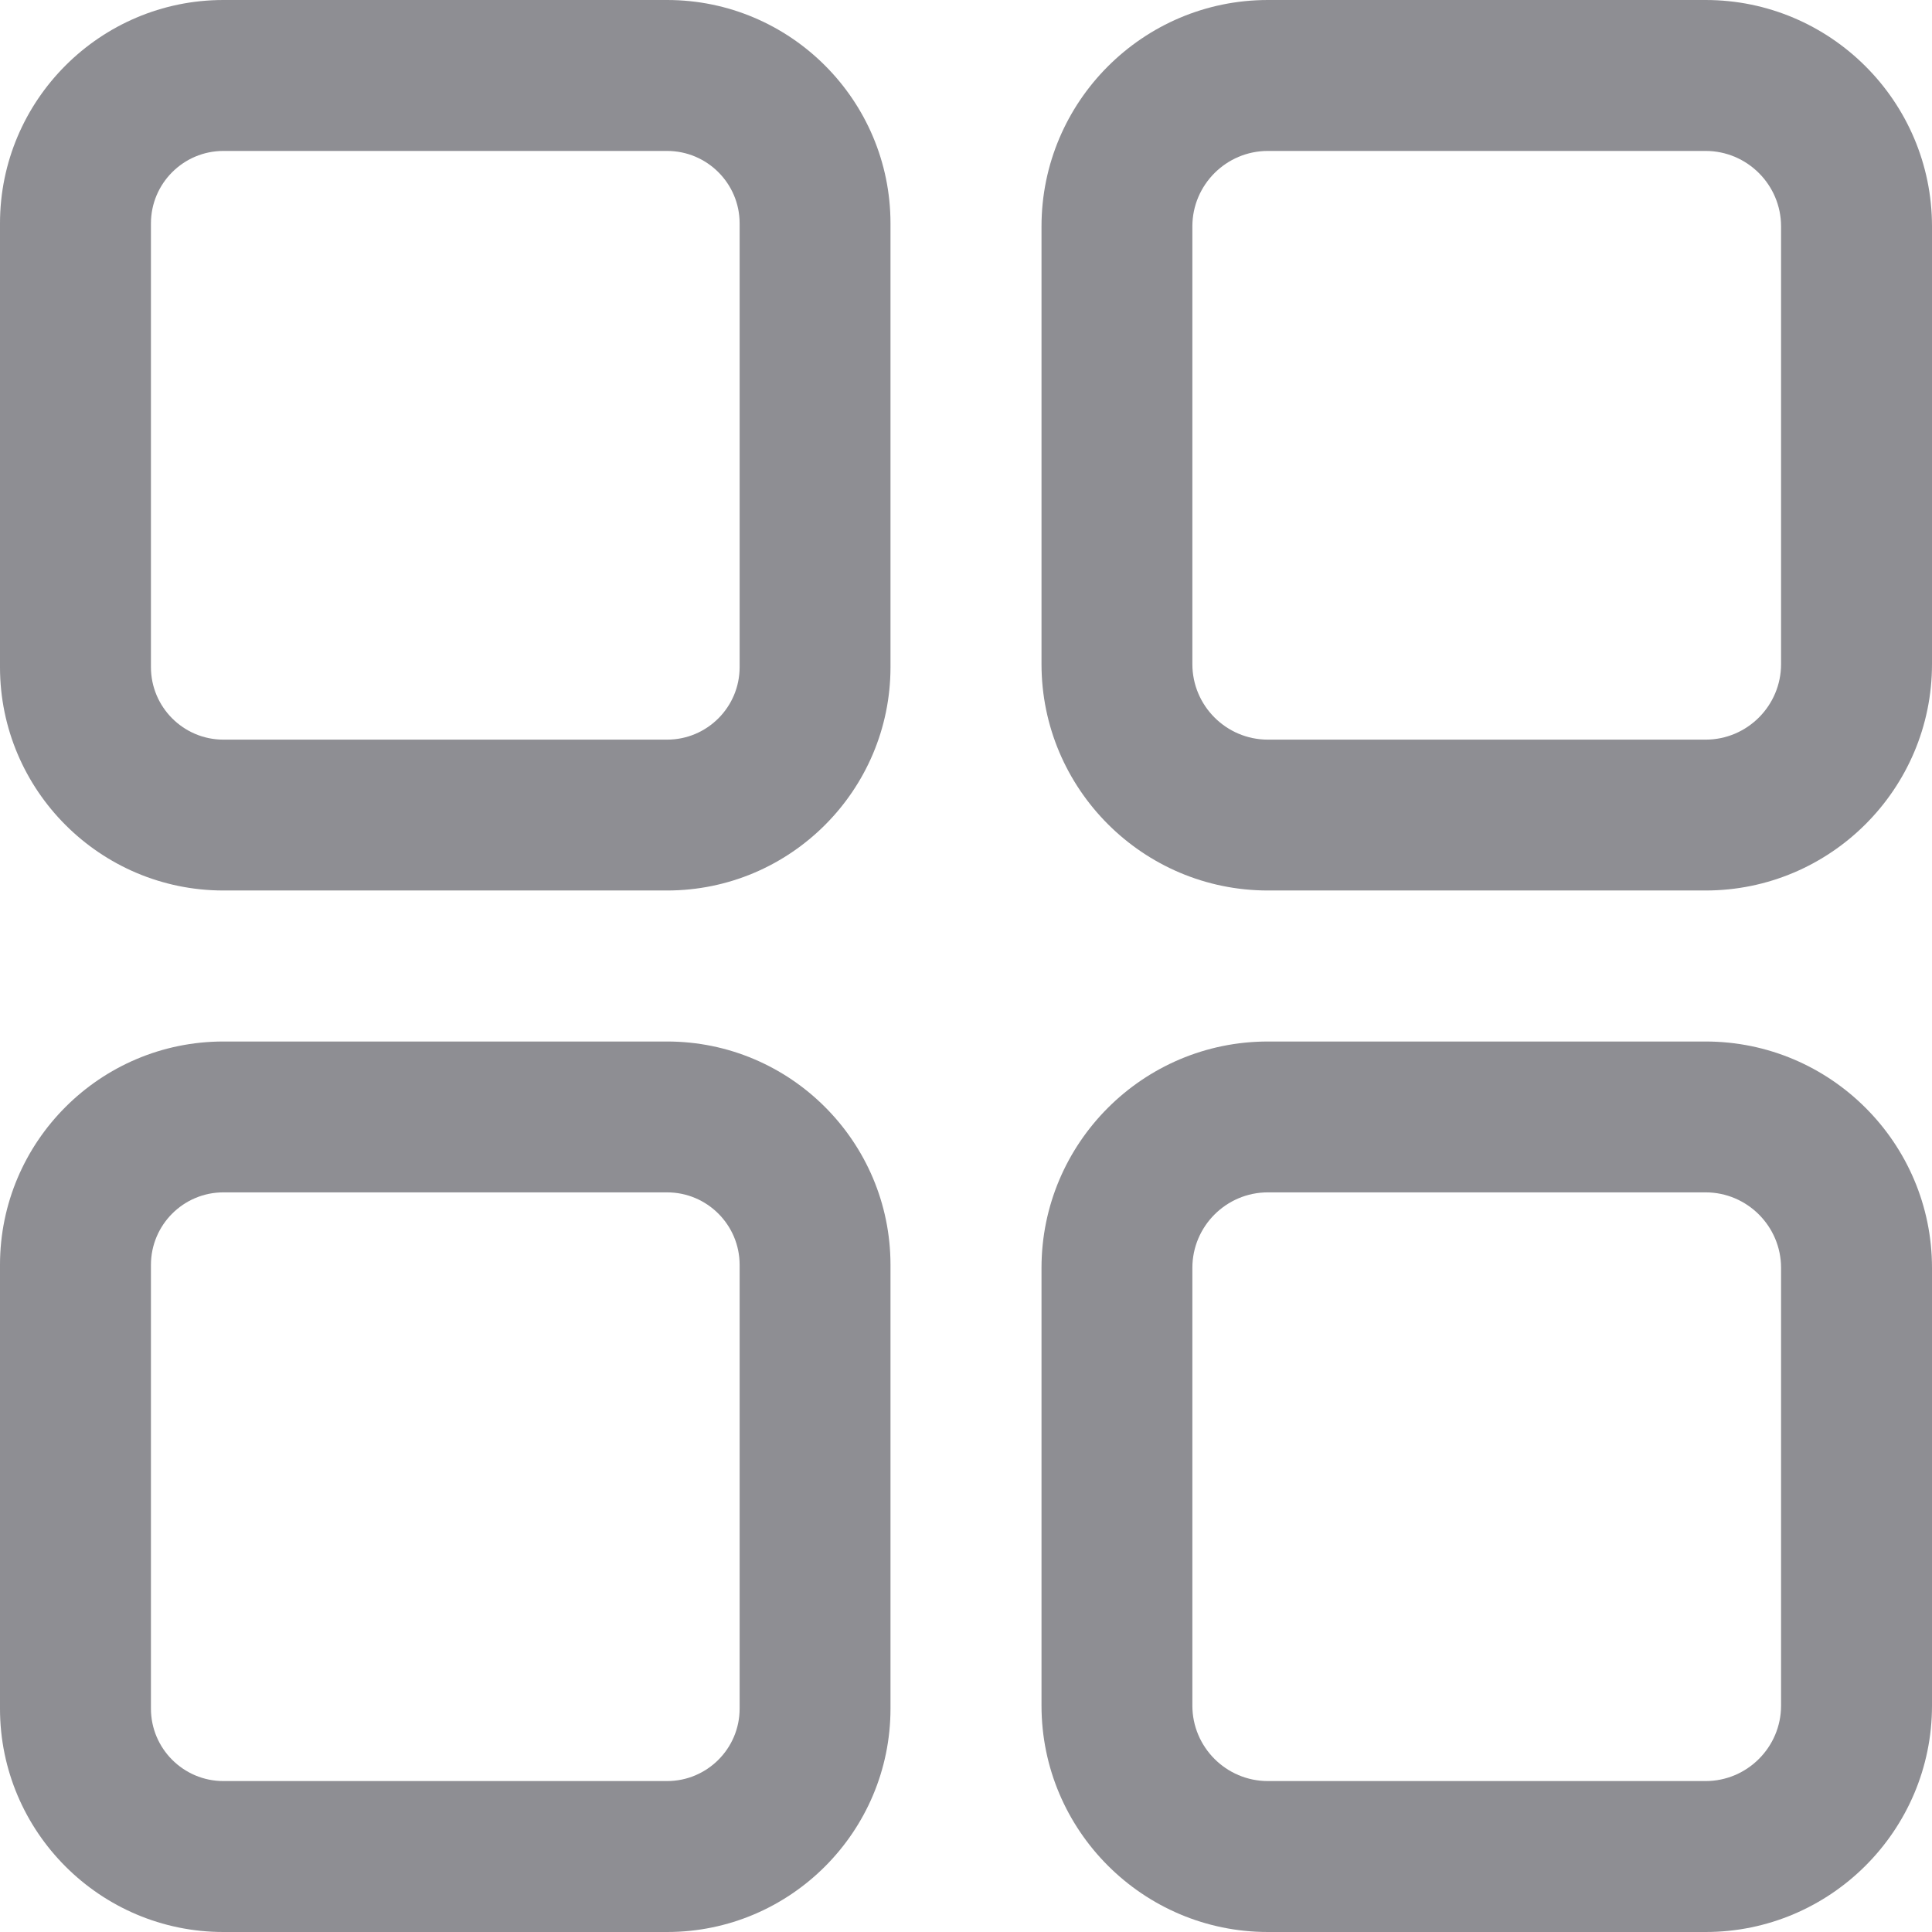 <svg width="24" height="24" viewBox="0 0 24 24" fill="none" xmlns="http://www.w3.org/2000/svg">
<path d="M8.287 0H2.775C1.245 0 0 1.245 0 2.775V8.287C0 9.817 1.245 11.062 2.775 11.062H8.287C9.817 11.062 11.062 9.817 11.062 8.287V2.775C11.062 1.245 9.817 0 8.287 0ZM9.188 8.287C9.188 8.784 8.784 9.188 8.287 9.188H2.775C2.279 9.188 1.875 8.784 1.875 8.287V2.775C1.875 2.279 2.279 1.875 2.775 1.875H8.287C8.784 1.875 9.188 2.279 9.188 2.775V8.287Z" fill="#8E8E93"/>
<path d="M21.188 0H15.75C14.199 0 12.938 1.262 12.938 2.812V8.25C12.938 9.801 14.199 11.062 15.75 11.062H21.188C22.738 11.062 24 9.801 24 8.25V2.812C24 1.262 22.738 0 21.188 0ZM22.125 8.25C22.125 8.767 21.704 9.188 21.188 9.188H15.75C15.233 9.188 14.812 8.767 14.812 8.25V2.812C14.812 2.296 15.233 1.875 15.75 1.875H21.188C21.704 1.875 22.125 2.296 22.125 2.812V8.25Z" fill="#8E8E93"/>
<path d="M8.287 12.938H2.775C1.245 12.938 0 14.182 0 15.713V21.225C0 22.755 1.245 24 2.775 24H8.287C9.817 24 11.062 22.755 11.062 21.225V15.713C11.062 14.182 9.817 12.938 8.287 12.938ZM9.188 21.225C9.188 21.721 8.784 22.125 8.287 22.125H2.775C2.279 22.125 1.875 21.721 1.875 21.225V15.713C1.875 15.216 2.279 14.812 2.775 14.812H8.287C8.784 14.812 9.188 15.216 9.188 15.713V21.225Z" fill="#8E8E93"/>
<path d="M21.188 12.938H15.75C14.199 12.938 12.938 14.199 12.938 15.75V21.188C12.938 22.738 14.199 24 15.75 24H21.188C22.738 24 24 22.738 24 21.188V15.75C24 14.199 22.738 12.938 21.188 12.938ZM22.125 21.188C22.125 21.704 21.704 22.125 21.188 22.125H15.75C15.233 22.125 14.812 21.704 14.812 21.188V15.75C14.812 15.233 15.233 14.812 15.75 14.812H21.188C21.704 14.812 22.125 15.233 22.125 15.75V21.188Z" fill="#8E8E93"/>
</svg>
